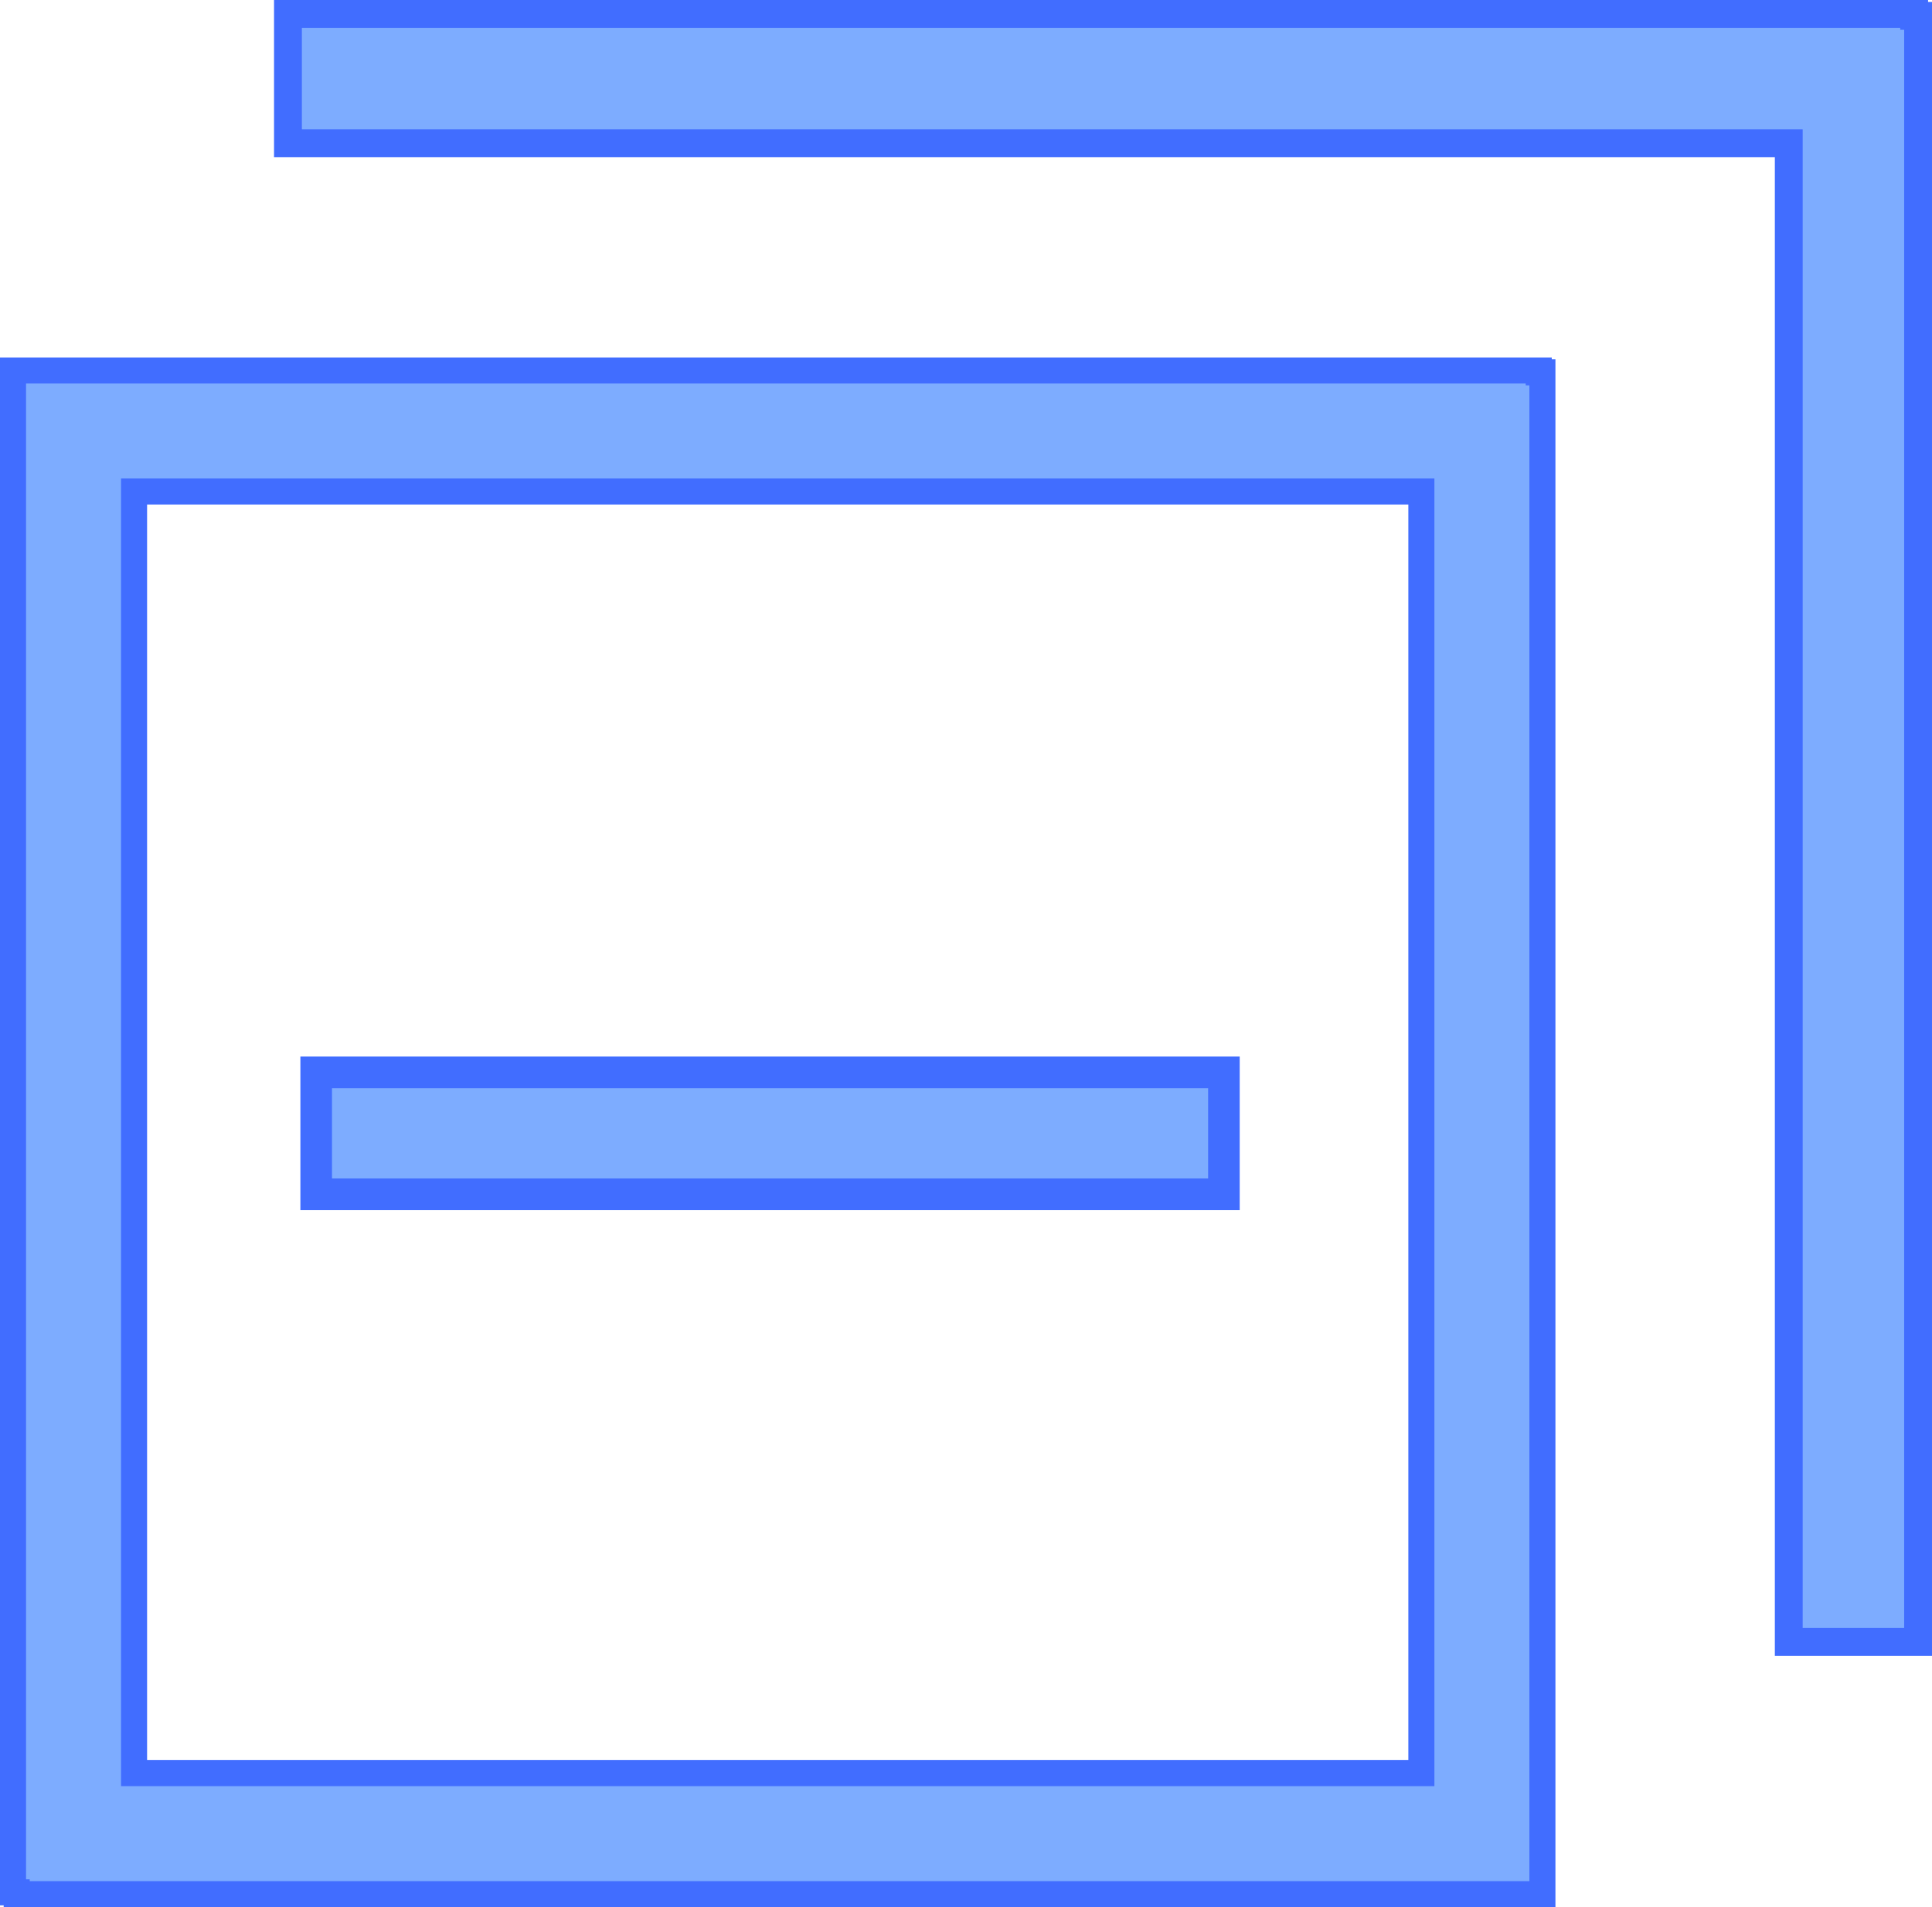 <?xml version="1.0" encoding="UTF-8" standalone="no"?>
<!-- Created with Inkscape (http://www.inkscape.org/) -->

<svg
   xmlns:dc="http://purl.org/dc/elements/1.1/"
   xmlns:cc="http://creativecommons.org/ns#"
   xmlns:rdf="http://www.w3.org/1999/02/22-rdf-syntax-ns#"
   xmlns:svg="http://www.w3.org/2000/svg"
   xmlns="http://www.w3.org/2000/svg"
   xmlns:sodipodi="http://sodipodi.sourceforge.net/DTD/sodipodi-0.dtd"
   xmlns:inkscape="http://www.inkscape.org/namespaces/inkscape"
   width="138.782mm"
   height="137.019mm"
   viewBox="0 0 491.749 485.501"
   id="svg9752"
   version="1.1"
   inkscape:version="0.91 r13725"
   inkscape:export-filename="C:\Projects\DotNET\MindMap\MindMate\MindMate.Win7\View\Ribbon\Res\CollapseAll-sua.png"
   inkscape:export-xdpi="5.9320168"
   inkscape:export-ydpi="5.9320168"
   sodipodi:docname="CollapseAll-SUA.svg">
  <defs
     id="defs9754" />
  <sodipodi:namedview
     id="base"
     pagecolor="#ffffff"
     bordercolor="#666666"
     borderopacity="1.0"
     inkscape:pageopacity="0.0"
     inkscape:pageshadow="2"
     inkscape:zoom="1"
     inkscape:cx="179.99804"
     inkscape:cy="250.69047"
     inkscape:document-units="px"
     inkscape:current-layer="layer2"
     showgrid="false"
     fit-margin-top="0"
     fit-margin-left="0"
     fit-margin-right="0"
     fit-margin-bottom="0"
     inkscape:window-width="1536"
     inkscape:window-height="801"
     inkscape:window-x="1528"
     inkscape:window-y="-8"
     inkscape:window-maximized="1" />
  <g
     inkscape:label="Layer 1"
     inkscape:groupmode="layer"
     id="layer1"
     transform="translate(-112.001,-95.611)"
     style="display:inline">
    <path
       style="fill:#7dacff;fill-opacity:1;stroke:#416dff;stroke-width:7.084;stroke-linecap:butt;stroke-linejoin:miter;stroke-miterlimit:4;stroke-dasharray:none;stroke-opacity:1"
       d="m 600.208,99.653 -1,0 0,-0.5 -413.916,0 0,32.918 382,0 0,381.5 32.916,0 0,-413.918 z"
       id="rect10330"
       inkscape:connector-curvature="0" />
  </g>
  <g
     inkscape:groupmode="layer"
     id="layer2"
     inkscape:label="Layer 2">
    <path
       transform="translate(-112.001,-95.611)"
       style="display:inline;fill:#7dacff;fill-opacity:1;stroke:#416dff;stroke-width:6.63;stroke-linecap:butt;stroke-linejoin:miter;stroke-miterlimit:4;stroke-dasharray:none;stroke-opacity:1"
       d="m 115.316,189.925 0,387.404 0.936,0 0,0.468 357.529,0 29.872,0 0.936,0 0,-387.404 -0.936,0 0,-0.468 -357.529,0 -29.872,0 -0.936,0 z m 30.808,30.809 327.657,0 0,326.253 -327.657,0 0,-326.253 z"
       id="rect10330-0"
       inkscape:connector-curvature="0" />
    <rect
       style="display:inline;fill:#7dacff;fill-opacity:1;stroke:#416dff;stroke-width:8.04;stroke-linecap:butt;stroke-linejoin:miter;stroke-miterlimit:4;stroke-dasharray:none;stroke-opacity:1"
       id="rect10966"
       width="231.044"
       height="31.044"
       x="192.479"
       y="368.59"
       transform="translate(-112.001,-95.611)" />
  </g>
</svg>
